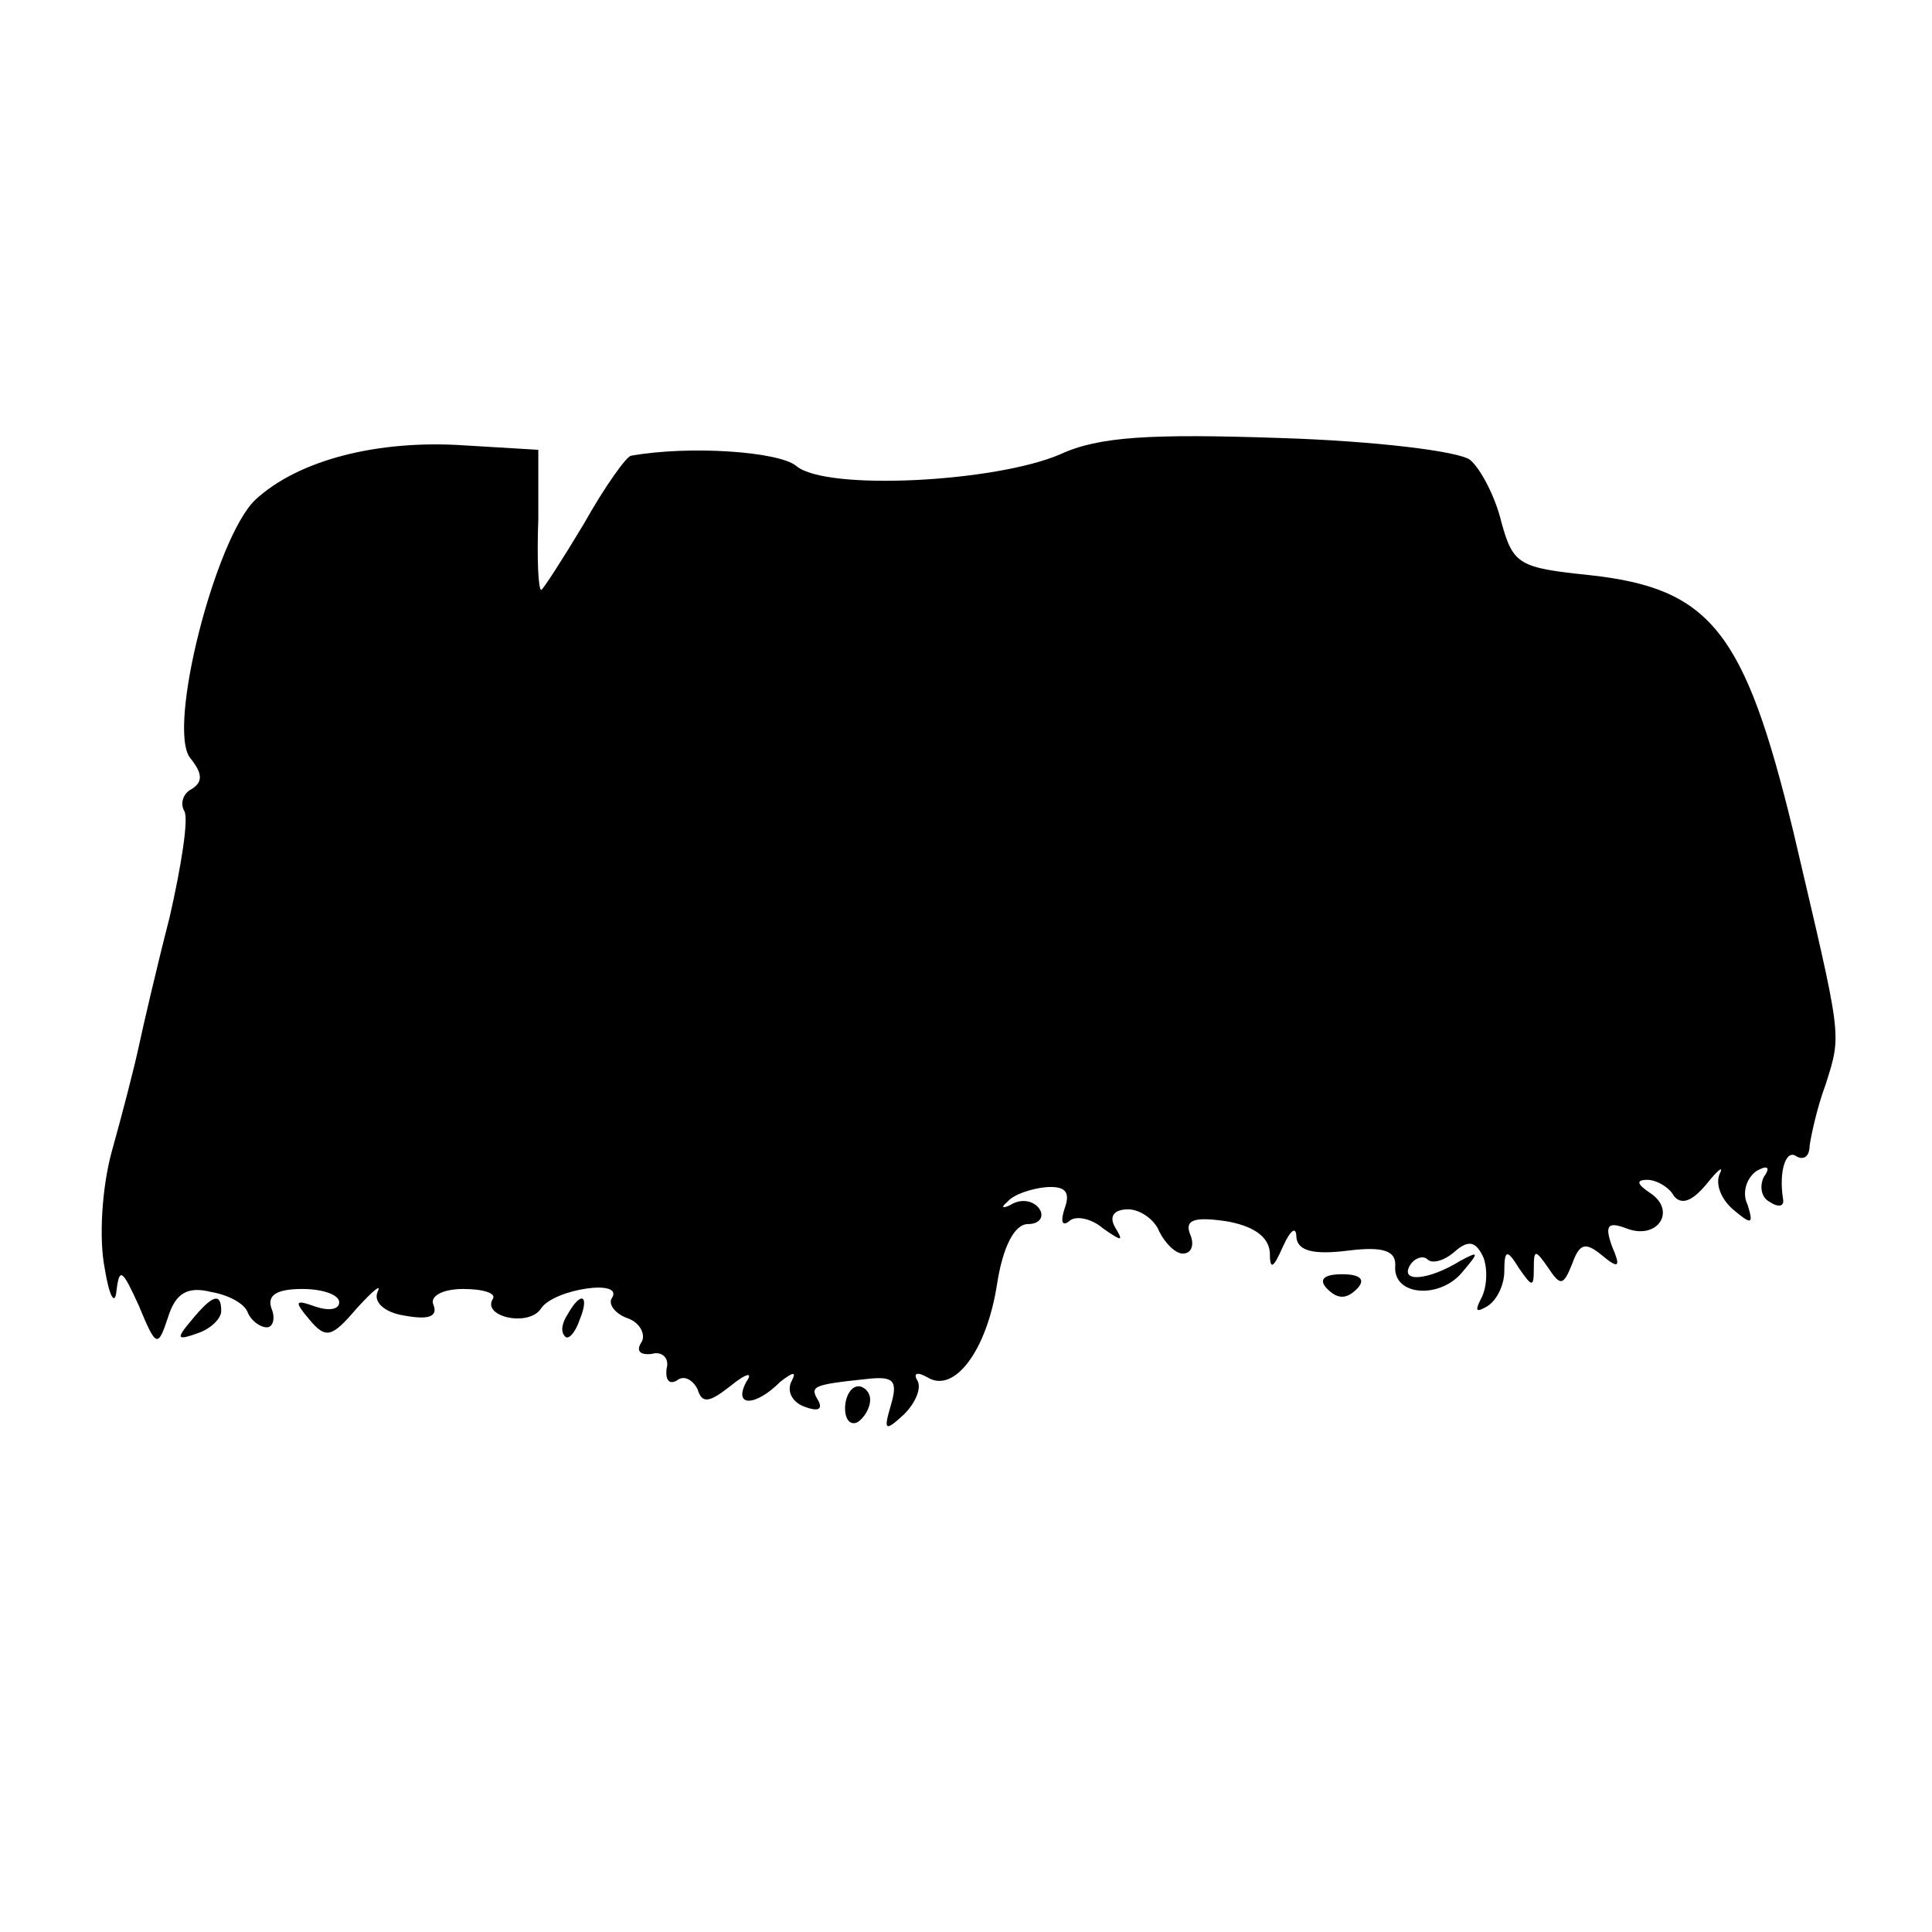 <?xml version="1.0" standalone="no"?>
<!DOCTYPE svg PUBLIC "-//W3C//DTD SVG 20010904//EN"
 "http://www.w3.org/TR/2001/REC-SVG-20010904/DTD/svg10.dtd">
<svg version="1.0" xmlns="http://www.w3.org/2000/svg"
 width="131pt" height="131pt" viewBox="0 0 131 131"
 preserveAspectRatio="xMidYMid meet">
<g transform="translate(0,131) scale(0.1,-0.1)"
fill="#000000" stroke="none">
<path d="M719 1002 c-44 -19 -159 -25 -179 -8 -12 10 -73 14 -112 7 -3 0 -18
-21 -32 -46 -15 -25 -28 -45 -29 -45 -2 0 -3 21 -2 48 l0 47 -50 3 c-59 4
-113 -10 -142 -37 -27 -26 -60 -155 -44 -175 8 -10 9 -16 1 -21 -6 -3 -8 -10
-5 -15 3 -5 -2 -37 -10 -72 -9 -35 -18 -74 -21 -88 -3 -14 -11 -45 -18 -70 -7
-25 -9 -60 -5 -80 3 -19 7 -26 8 -15 2 16 4 14 15 -10 12 -29 13 -29 20 -8 5
16 13 21 29 17 12 -2 23 -8 25 -14 2 -5 8 -10 13 -10 4 0 6 6 3 13 -3 9 4 13
21 13 14 0 25 -4 25 -9 0 -5 -7 -6 -16 -3 -14 5 -15 4 -4 -9 11 -13 15 -12 32
8 11 12 17 17 14 11 -3 -7 5 -14 18 -16 16 -3 23 -1 20 7 -3 6 6 11 20 11 14
0 23 -3 20 -7 -7 -12 25 -19 33 -6 9 13 56 20 48 7 -3 -4 2 -11 11 -14 8 -3
12 -11 9 -16 -4 -6 -1 -9 7 -8 7 2 12 -3 10 -10 -1 -8 2 -11 7 -8 5 4 11 0 14
-6 3 -10 8 -9 22 2 11 9 16 10 11 3 -9 -17 6 -17 23 0 9 7 11 7 8 1 -4 -7 0
-15 9 -18 8 -3 12 -2 9 4 -6 10 -5 11 33 15 18 2 21 -1 16 -18 -5 -17 -4 -18
9 -6 8 8 12 18 9 23 -3 5 0 6 7 2 18 -11 40 18 47 63 4 26 12 41 21 41 8 0 11
5 8 10 -4 6 -12 7 -18 4 -7 -4 -9 -3 -4 1 4 5 16 9 26 10 13 1 17 -3 13 -14
-3 -9 -2 -13 3 -9 4 4 15 2 23 -5 13 -9 14 -9 8 1 -4 7 -1 12 9 12 8 0 18 -7
21 -15 4 -8 11 -15 16 -15 6 0 8 6 5 13 -4 10 3 12 24 9 18 -3 29 -10 30 -21
0 -12 2 -12 9 4 5 11 9 14 9 6 1 -9 11 -12 35 -9 24 3 33 0 32 -11 -1 -20 31
-22 46 -3 11 13 11 14 -2 7 -21 -13 -41 -15 -34 -3 3 5 9 7 12 4 3 -3 11 -1
18 5 10 9 15 7 20 -4 3 -9 2 -21 -2 -28 -4 -8 -3 -9 4 -5 7 4 12 15 12 24 0
15 2 15 10 2 9 -13 10 -13 10 0 0 13 1 13 10 0 8 -12 10 -12 16 3 5 14 9 15
20 6 12 -10 13 -8 7 6 -5 14 -3 17 10 12 21 -8 34 12 16 24 -9 6 -10 9 -2 9 6
0 15 -5 18 -11 5 -6 12 -4 22 8 8 10 12 13 9 7 -3 -7 1 -17 9 -24 13 -11 14
-10 10 3 -4 8 -1 18 6 23 7 4 10 3 5 -4 -3 -6 -2 -14 4 -17 6 -4 10 -3 9 2 -3
19 2 34 9 29 5 -3 9 0 9 7 1 7 5 26 11 42 11 35 11 30 -22 171 -33 136 -56
165 -138 174 -48 5 -52 7 -60 36 -4 17 -14 36 -21 42 -7 6 -65 13 -129 15 -88
3 -123 1 -149 -11z"/>
<path d="M900 436 c7 -7 13 -7 20 0 6 6 3 10 -10 10 -13 0 -16 -4 -10 -10z"/>
<path d="M130 415 c-11 -13 -10 -14 4 -9 9 3 16 10 16 15 0 13 -6 11 -20 -6z"/>
<path d="M385 419 c-4 -6 -5 -12 -2 -15 2 -3 7 2 10 11 7 17 1 20 -8 4z"/>
<path d="M573 355 c0 -8 4 -12 9 -9 4 3 8 9 8 15 0 5 -4 9 -8 9 -5 0 -9 -7 -9
-15z"/>
</g>
</svg>
